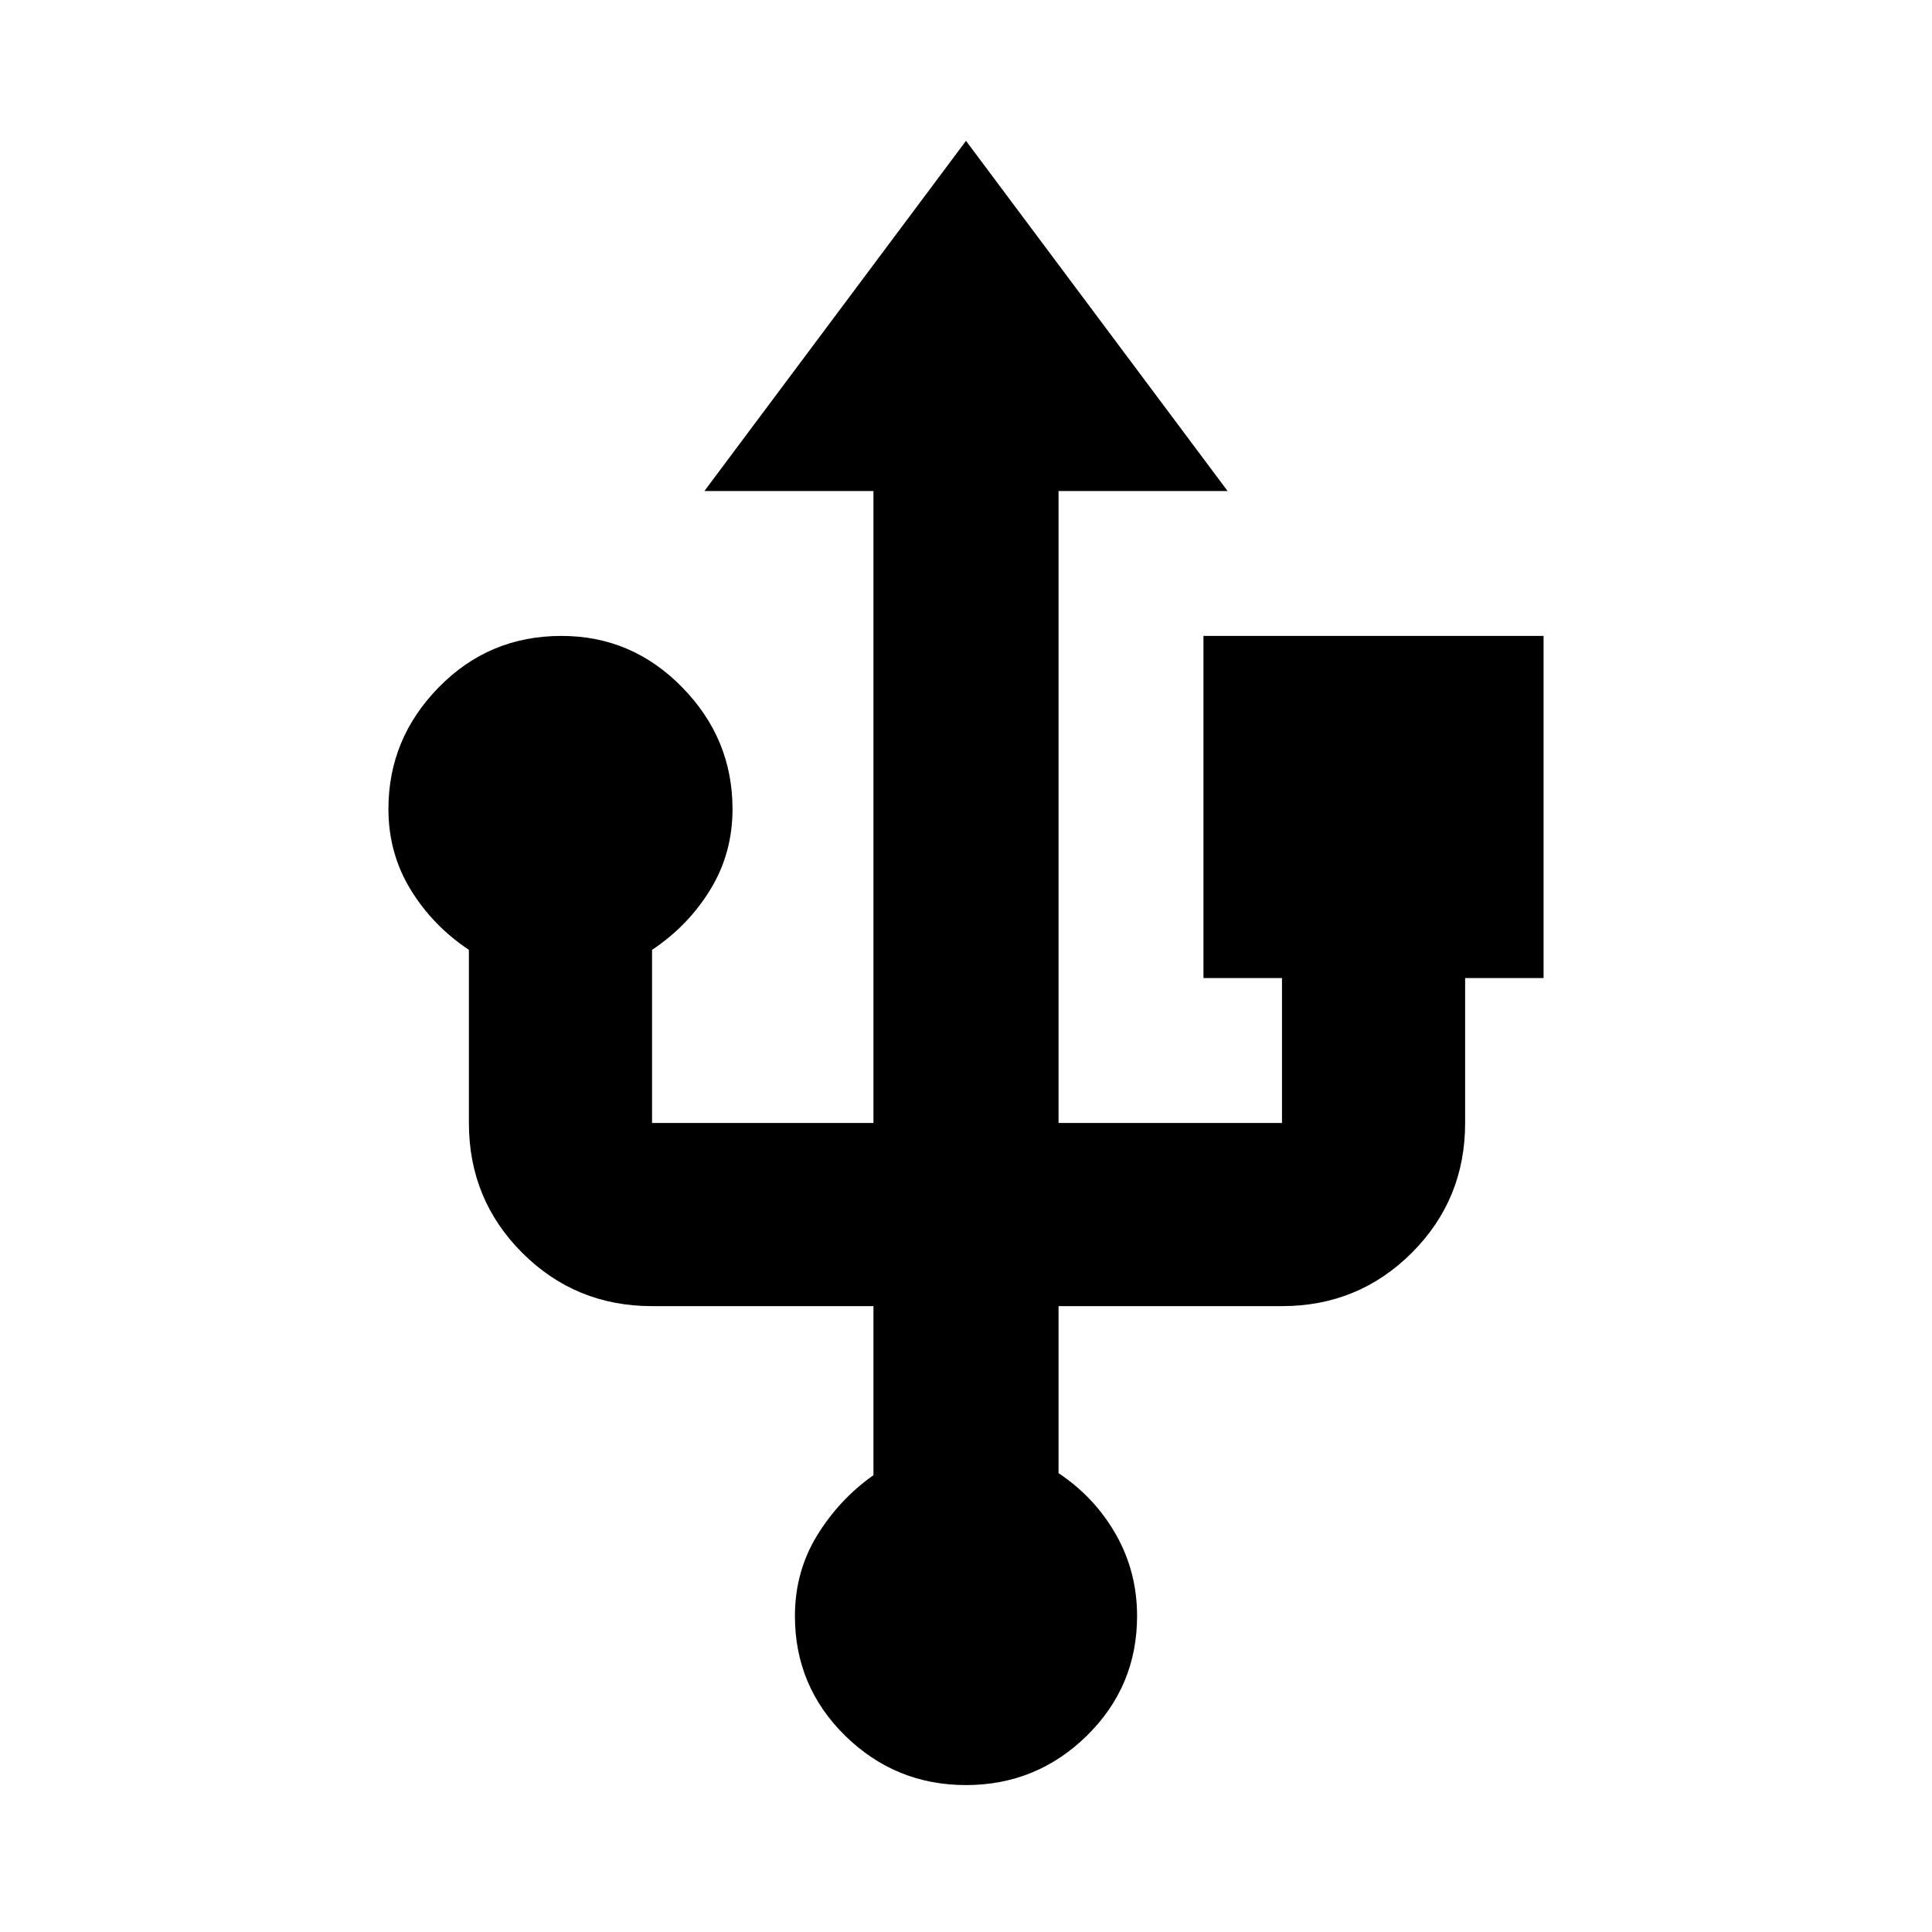 <svg xmlns="http://www.w3.org/2000/svg" height="20" width="20"><path d="M10 18.479Q9.271 18.479 8.75 17.969Q8.229 17.458 8.229 16.729Q8.229 16.271 8.458 15.896Q8.688 15.521 9.042 15.271V13.521H6.75Q5.958 13.521 5.406 12.969Q4.854 12.417 4.854 11.625V9.833Q4.479 9.583 4.25 9.208Q4.021 8.833 4.021 8.375Q4.021 7.646 4.542 7.115Q5.062 6.583 5.812 6.583Q6.542 6.583 7.062 7.115Q7.583 7.646 7.583 8.375Q7.583 8.833 7.354 9.208Q7.125 9.583 6.75 9.833V11.625Q6.75 11.625 6.75 11.625Q6.75 11.625 6.75 11.625H9.042V5.083H7.292L10 1.458L12.708 5.083H10.958V11.625H13.271Q13.271 11.625 13.271 11.625Q13.271 11.625 13.271 11.625V10.125H12.458V6.583H15.979V10.125H15.167V11.625Q15.167 12.417 14.615 12.969Q14.062 13.521 13.271 13.521H10.958V15.25Q11.333 15.5 11.552 15.885Q11.771 16.271 11.771 16.729Q11.771 17.458 11.25 17.969Q10.729 18.479 10 18.479Z"/></svg>